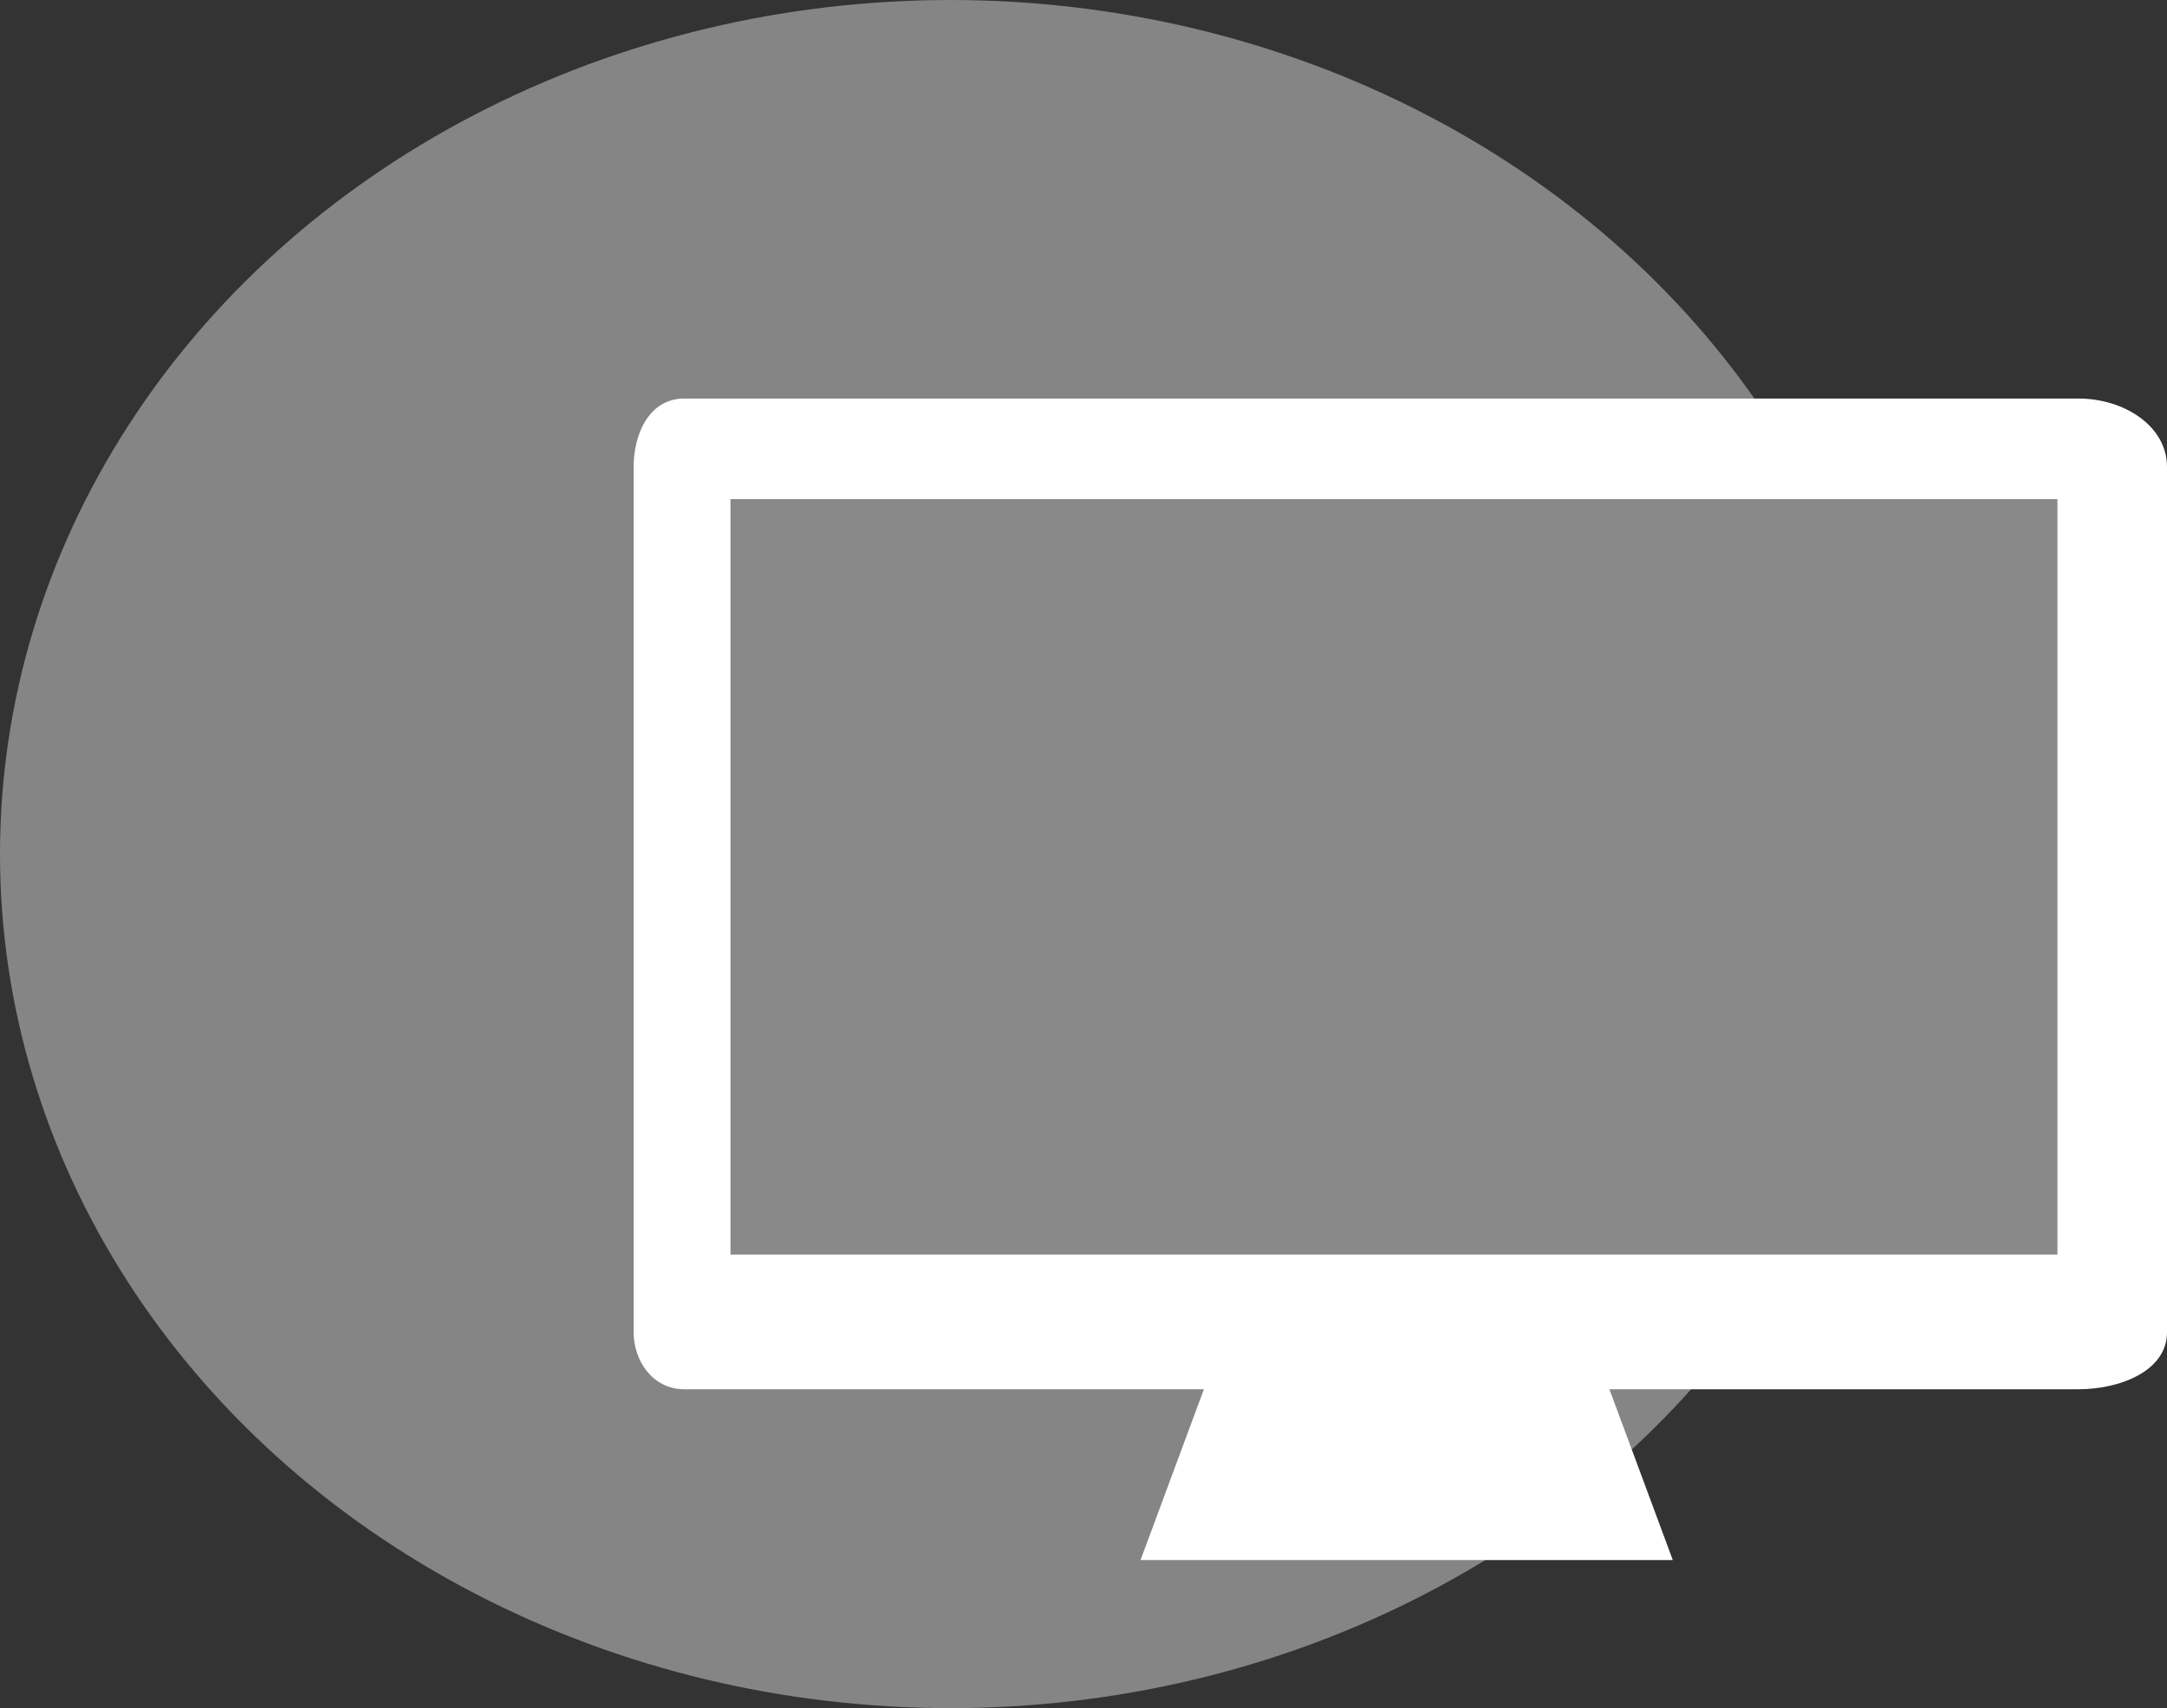 <svg width="52" height="41" viewBox="0 0 52 41" fill="none" xmlns="http://www.w3.org/2000/svg">
<rect x="0" y="0" width="52" height="41" fill="#333333" stroke="none"/>
<ellipse opacity="0.4" cx="22.807" cy="20.5" rx="22.807" ry="20.5" fill="white"/>
<path d="M49.872 9.566C39.228 9.566 24.024 9.566 16.422 9.566C15.565 9.566 15.205 10.436 15.205 11.206V31.979C15.205 32.663 15.661 33.346 16.422 33.346H28.889L27.369 37.446H40.141L38.62 33.346H49.872C50.893 33.346 52 32.897 52 31.979V11.206C52 10.222 50.967 9.566 49.872 9.566Z" fill="white"/>
<path d="M49.871 11.48H17.029V30.613H49.871V11.48Z" fill="#898989" stroke="white"/>
</svg>
